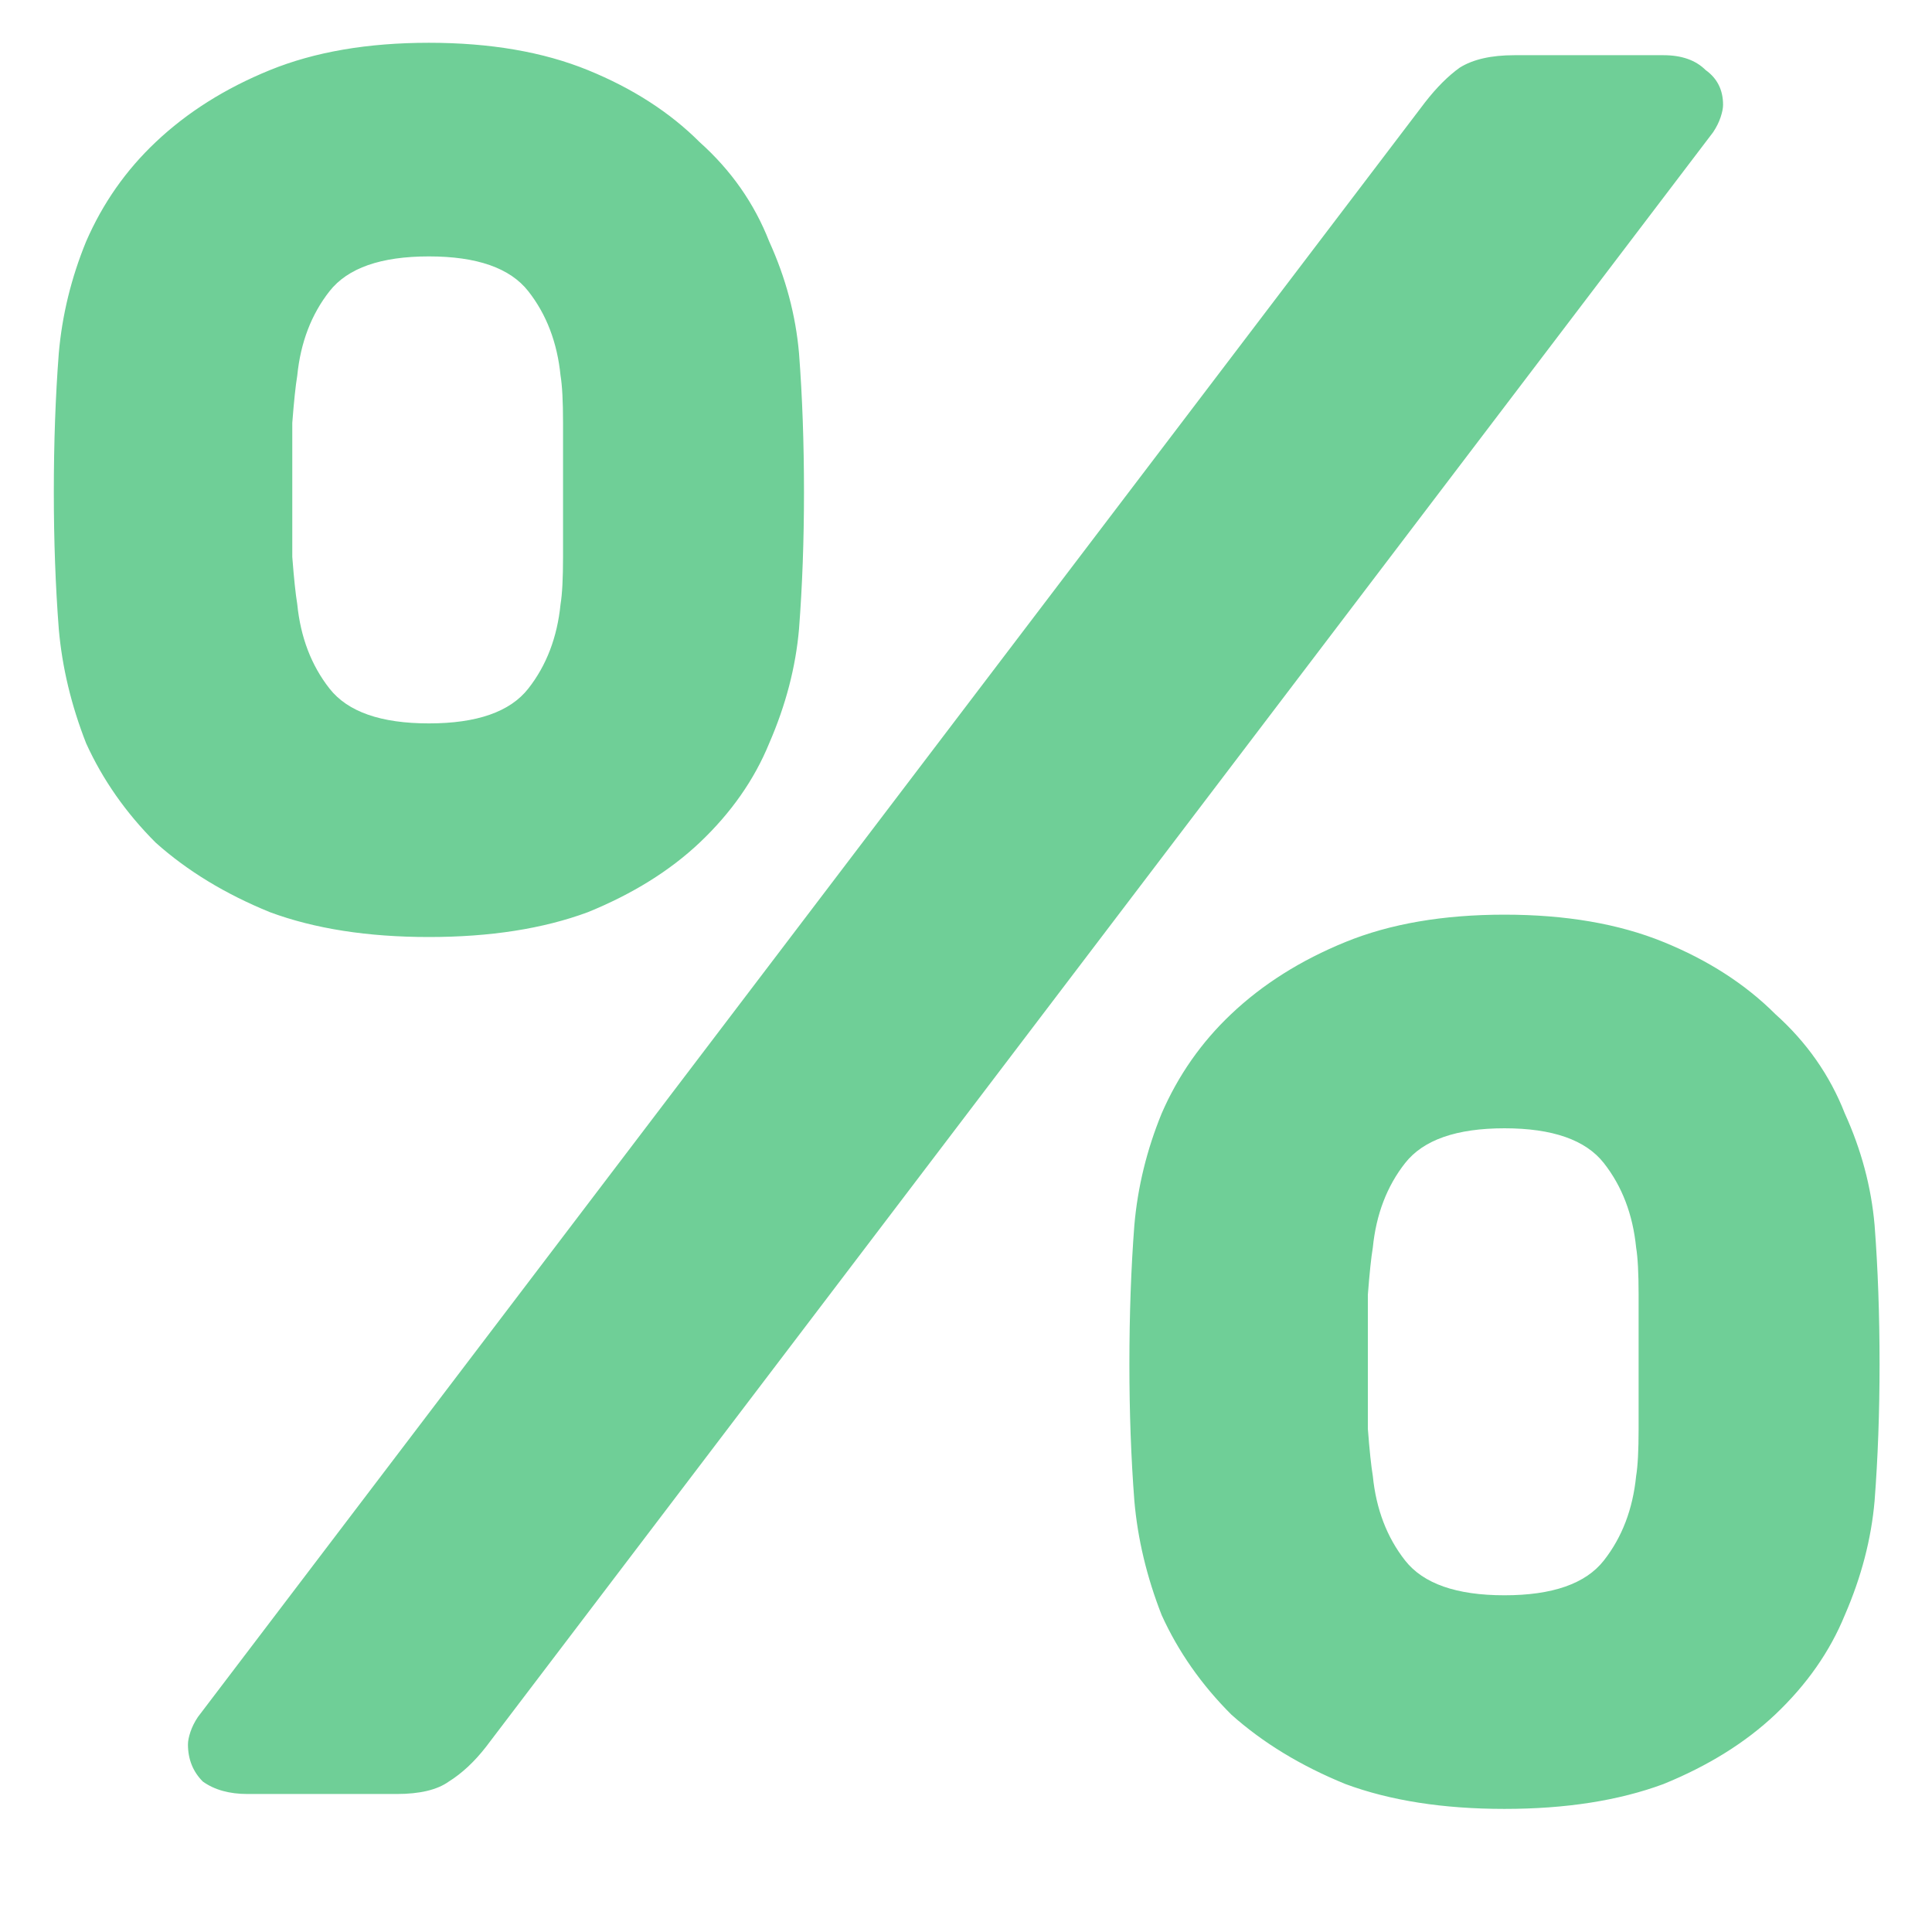 <svg width="14" height="14" viewBox="0 0 14 14" fill="none" xmlns="http://www.w3.org/2000/svg">
<path d="M3.108 0.31C3.552 0.31 3.936 0.376 4.26 0.508C4.584 0.64 4.854 0.814 5.07 1.03C5.298 1.234 5.466 1.474 5.574 1.75C5.694 2.014 5.766 2.284 5.79 2.56C5.814 2.872 5.826 3.208 5.826 3.568C5.826 3.916 5.814 4.246 5.79 4.558C5.766 4.834 5.694 5.11 5.574 5.386C5.466 5.65 5.298 5.89 5.07 6.106C4.854 6.31 4.584 6.478 4.26 6.61C3.936 6.73 3.552 6.79 3.108 6.79C2.664 6.79 2.28 6.73 1.956 6.61C1.632 6.478 1.356 6.31 1.128 6.106C0.912 5.89 0.744 5.65 0.624 5.386C0.516 5.11 0.45 4.834 0.426 4.558C0.402 4.246 0.39 3.916 0.39 3.568C0.39 3.208 0.402 2.872 0.426 2.56C0.45 2.284 0.516 2.014 0.624 1.75C0.744 1.474 0.912 1.234 1.128 1.03C1.356 0.814 1.632 0.64 1.956 0.508C2.28 0.376 2.664 0.31 3.108 0.31ZM4.062 4.378C4.074 4.306 4.08 4.192 4.08 4.036C4.08 3.88 4.08 3.718 4.08 3.55C4.08 3.382 4.08 3.22 4.08 3.064C4.08 2.908 4.074 2.794 4.062 2.722C4.038 2.482 3.96 2.278 3.828 2.11C3.696 1.942 3.456 1.858 3.108 1.858C2.76 1.858 2.52 1.942 2.388 2.11C2.256 2.278 2.178 2.482 2.154 2.722C2.142 2.794 2.13 2.908 2.118 3.064C2.118 3.22 2.118 3.382 2.118 3.55C2.118 3.718 2.118 3.88 2.118 4.036C2.13 4.192 2.142 4.306 2.154 4.378C2.178 4.618 2.256 4.822 2.388 4.99C2.52 5.158 2.76 5.242 3.108 5.242C3.456 5.242 3.696 5.158 3.828 4.99C3.96 4.822 4.038 4.618 4.062 4.378ZM10.902 6.628C11.346 6.628 11.73 6.694 12.054 6.826C12.378 6.958 12.648 7.132 12.864 7.348C13.092 7.552 13.26 7.792 13.368 8.068C13.488 8.332 13.56 8.602 13.584 8.878C13.608 9.19 13.62 9.526 13.62 9.886C13.62 10.234 13.608 10.564 13.584 10.876C13.56 11.152 13.488 11.428 13.368 11.704C13.26 11.968 13.092 12.208 12.864 12.424C12.648 12.628 12.378 12.796 12.054 12.928C11.73 13.048 11.346 13.108 10.902 13.108C10.458 13.108 10.074 13.048 9.75 12.928C9.426 12.796 9.15 12.628 8.922 12.424C8.706 12.208 8.538 11.968 8.418 11.704C8.31 11.428 8.244 11.152 8.22 10.876C8.196 10.564 8.184 10.234 8.184 9.886C8.184 9.526 8.196 9.19 8.22 8.878C8.244 8.602 8.31 8.332 8.418 8.068C8.538 7.792 8.706 7.552 8.922 7.348C9.15 7.132 9.426 6.958 9.75 6.826C10.074 6.694 10.458 6.628 10.902 6.628ZM11.856 10.696C11.868 10.624 11.874 10.51 11.874 10.354C11.874 10.198 11.874 10.036 11.874 9.868C11.874 9.7 11.874 9.538 11.874 9.382C11.874 9.226 11.868 9.112 11.856 9.04C11.832 8.8 11.754 8.596 11.622 8.428C11.49 8.26 11.25 8.176 10.902 8.176C10.554 8.176 10.314 8.26 10.182 8.428C10.05 8.596 9.972 8.8 9.948 9.04C9.936 9.112 9.924 9.226 9.912 9.382C9.912 9.538 9.912 9.7 9.912 9.868C9.912 10.036 9.912 10.198 9.912 10.354C9.924 10.51 9.936 10.624 9.948 10.696C9.972 10.936 10.05 11.14 10.182 11.308C10.314 11.476 10.554 11.56 10.902 11.56C11.25 11.56 11.49 11.476 11.622 11.308C11.754 11.14 11.832 10.936 11.856 10.696ZM10.326 0.742C10.41 0.634 10.494 0.55 10.578 0.49C10.674 0.43 10.806 0.4 10.974 0.4H12.054C12.186 0.4 12.288 0.436 12.36 0.508C12.444 0.568 12.486 0.652 12.486 0.76C12.486 0.784 12.48 0.814 12.468 0.85C12.456 0.886 12.438 0.922 12.414 0.958L3.522 12.658C3.438 12.766 3.348 12.85 3.252 12.91C3.168 12.97 3.042 13 2.874 13H1.794C1.662 13 1.554 12.97 1.47 12.91C1.398 12.838 1.362 12.748 1.362 12.64C1.362 12.616 1.368 12.586 1.38 12.55C1.392 12.514 1.41 12.478 1.434 12.442L10.326 0.742Z" fill="#6FCF97"/>
</svg>
